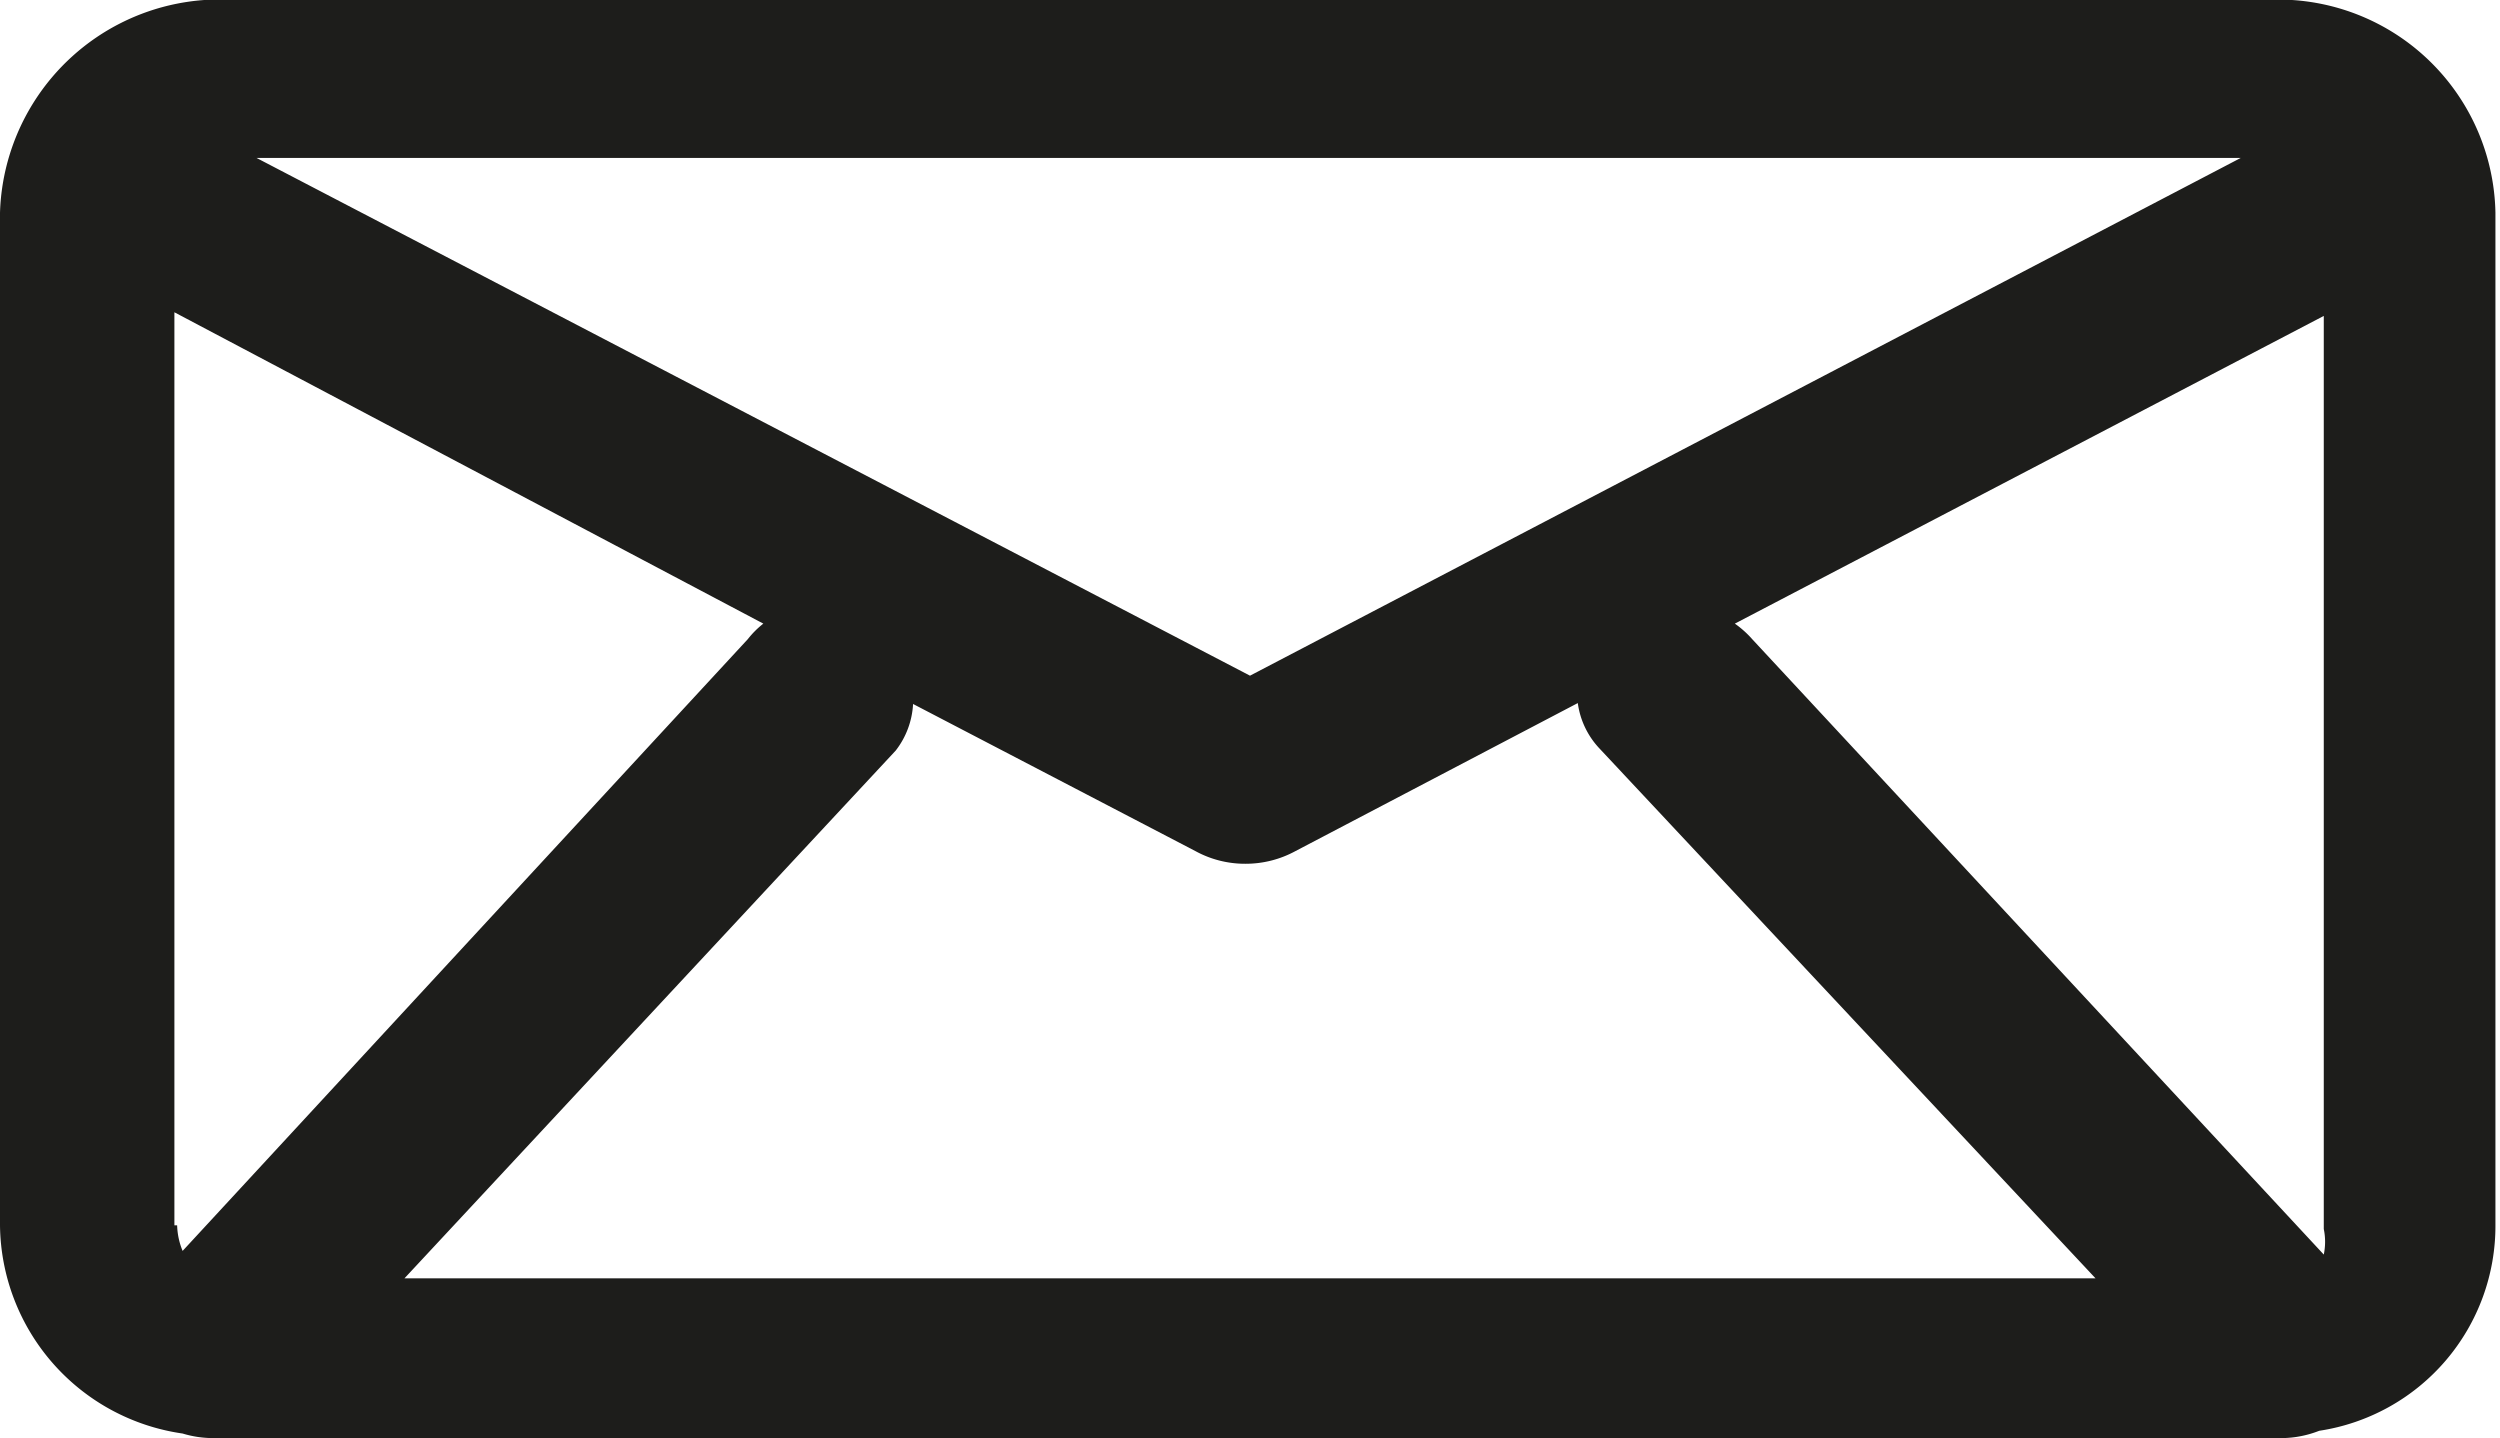 <svg id="Layer_1" data-name="Layer 1" xmlns="http://www.w3.org/2000/svg" xmlns:xlink="http://www.w3.org/1999/xlink" viewBox="0 0 27.38 15.75"><defs><style>.cls-1{fill:none;}.cls-2{clip-path:url(#clip-path);}.cls-3{fill:#1d1d1b;}</style><clipPath id="clip-path"><rect class="cls-1" width="27.38" height="15.75"/></clipPath></defs><title>icon-email</title><g class="cls-2"><path class="cls-3" d="M19.19,7A1.09,1.09,0,0,0,19,6.83l6.45-3.37v10a0.69,0.69,0,0,1,0,.28ZM9.81,8.22A0.91,0.91,0,0,0,10,7.71l3.09,1.61a1.13,1.13,0,0,0,.55.14h0a1.14,1.14,0,0,0,.55-0.14l3.09-1.62a0.9,0.9,0,0,0,.24.5L22.95,14H4.43Zm-7-6.49H24.54L13.69,7.4ZM1.91,13.42v-10L8.36,6.83A1,1,0,0,0,8.19,7L2,13.7a0.79,0.79,0,0,1-.06-0.28M24.8,0H2.58A2.41,2.41,0,0,0,0,2.33V13.42A2.33,2.33,0,0,0,2,15.7a1.15,1.15,0,0,0,.34.05H25a1.15,1.15,0,0,0,.4-0.08,2.27,2.27,0,0,0,1.93-2.26V2.33A2.38,2.38,0,0,0,24.8,0"/></g></svg>